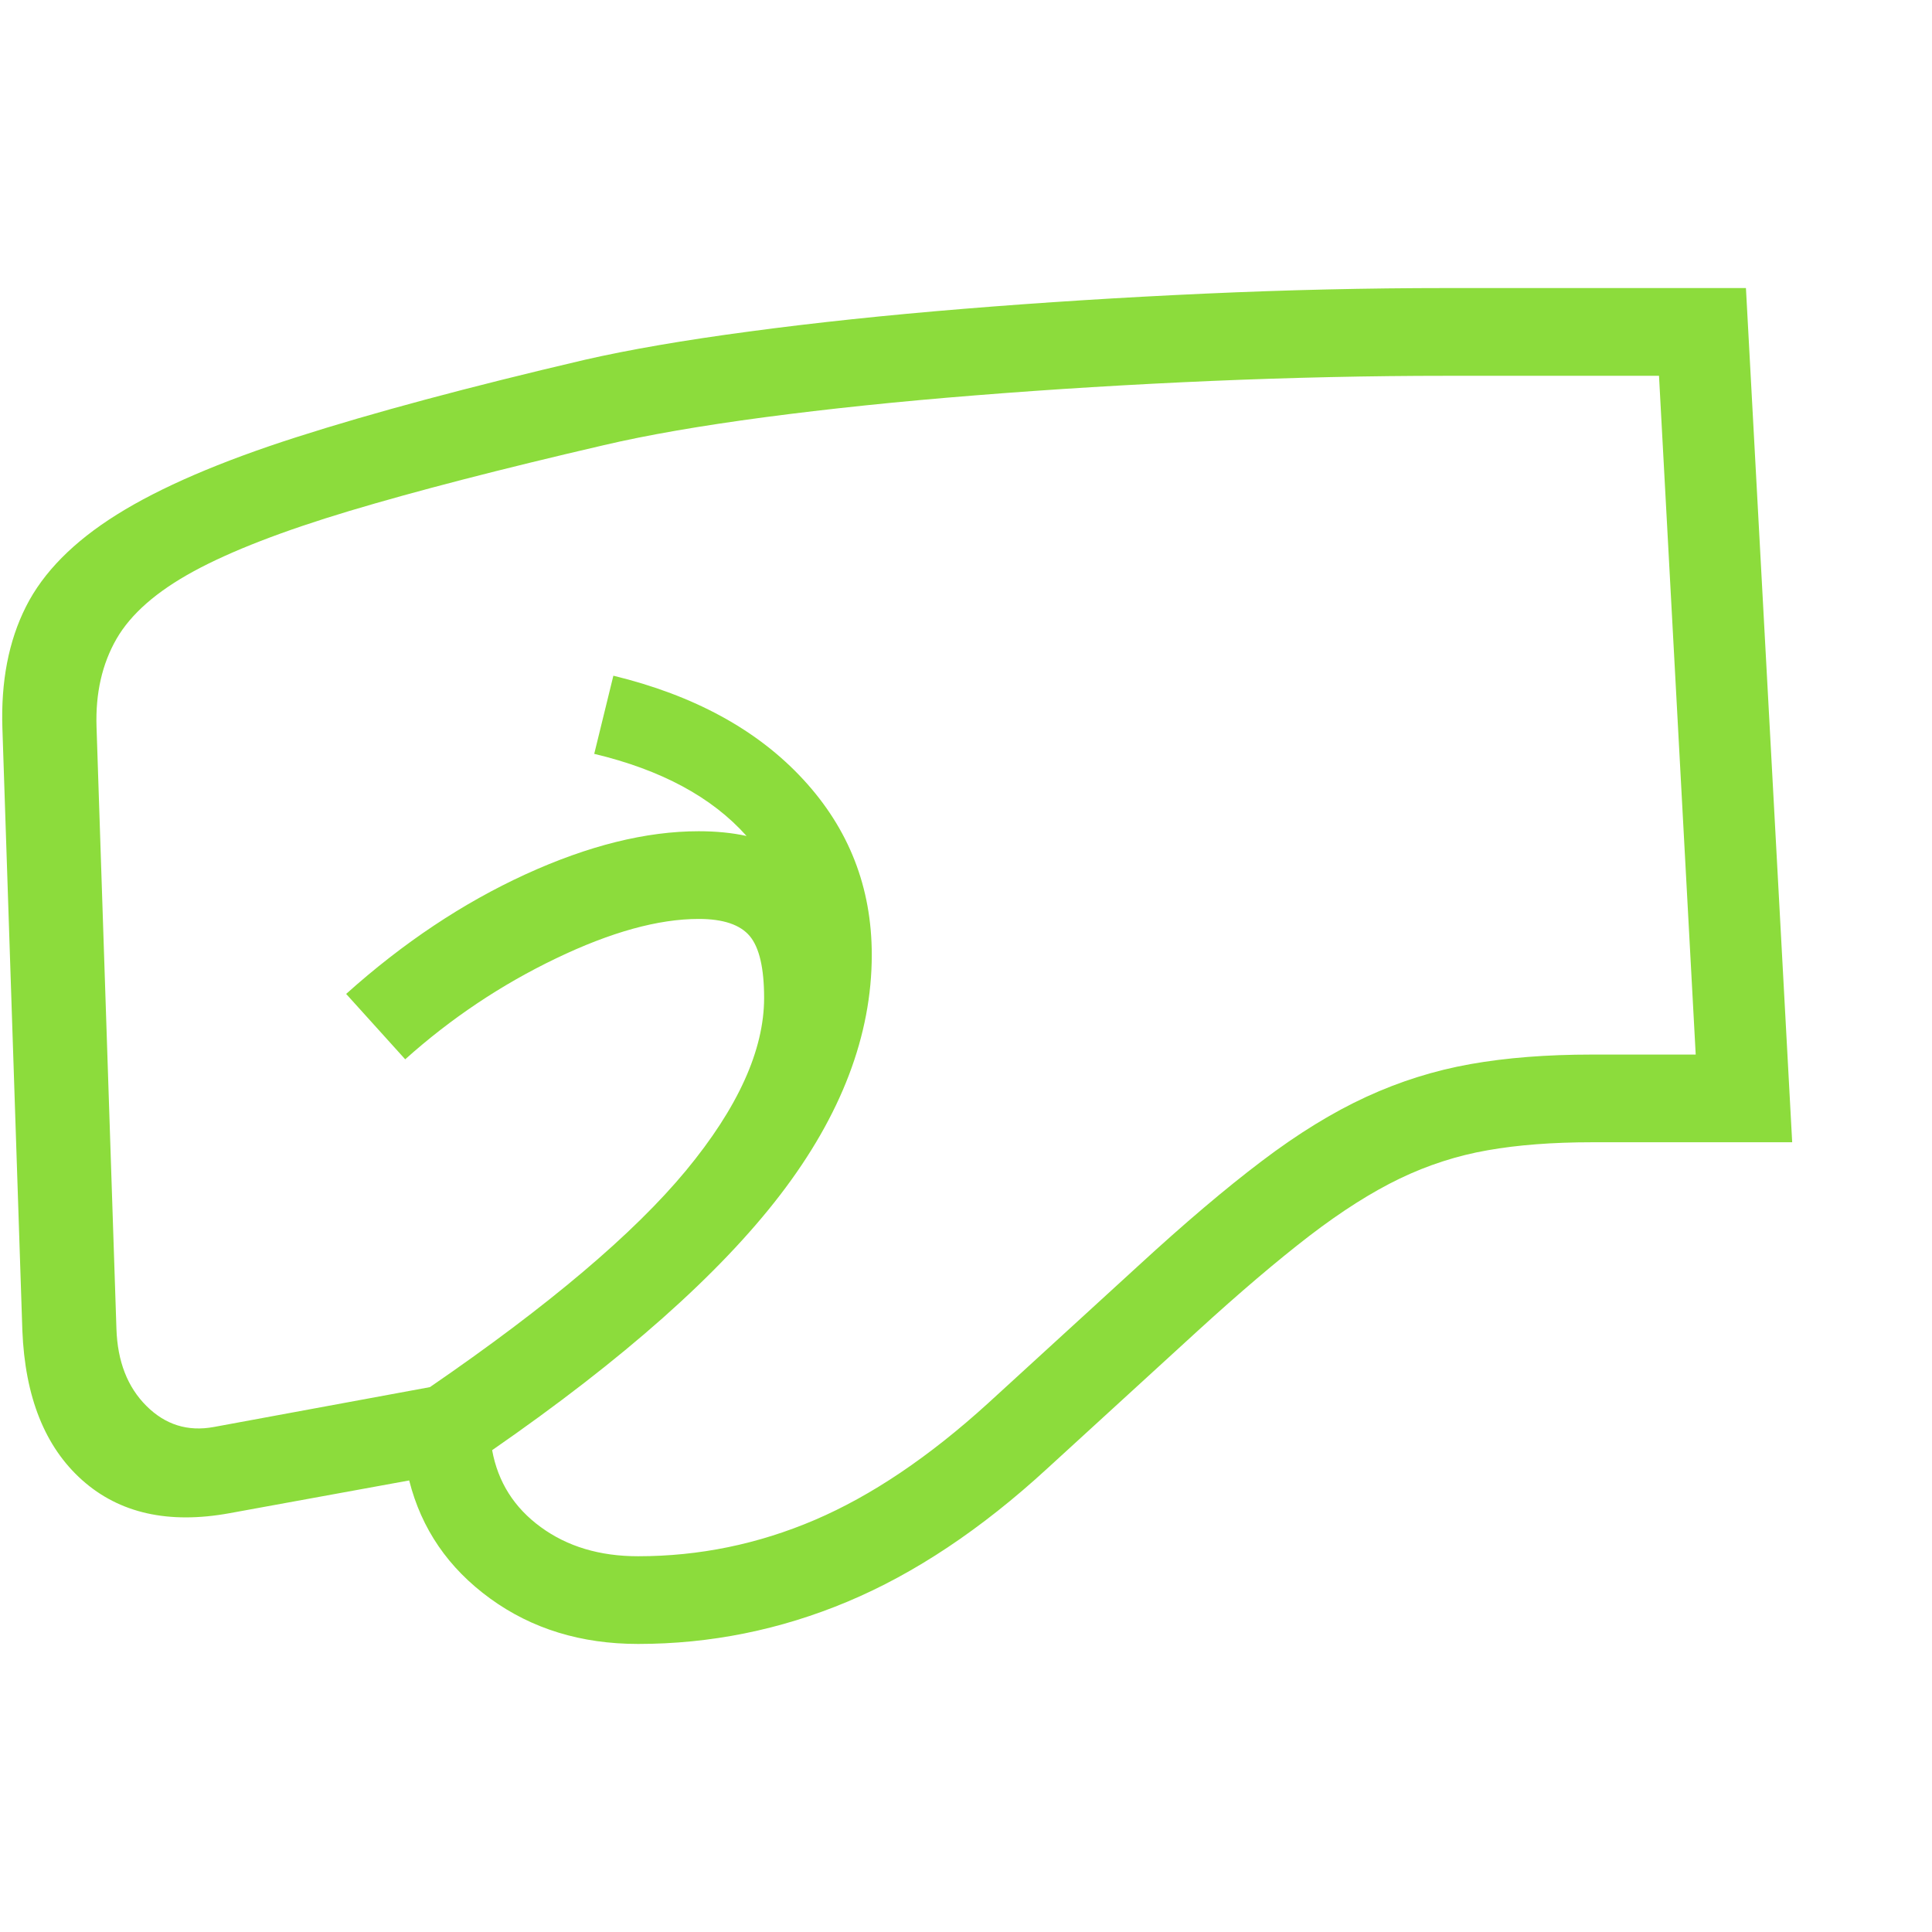 <svg version="1.1" xmlns="http://www.w3.org/2000/svg" style="fill:rgba(0,0,0,1.0)" width="256" height="256" viewBox="0 0 37.848 26.562"><path fill="rgb(140, 220, 60)" d="M12.5 26.562 C11.385 26.562 10.419 26.266 9.602 25.672 C8.784 25.078 8.255 24.307 8.016 23.359 L4.5 24 C3.302 24.219 2.339 24.003 1.609 23.352 C0.88 22.701 0.49 21.724 0.438 20.422 L0.047 8.625 C0.016 7.708 0.169 6.914 0.508 6.242 C0.846 5.57 1.44 4.969 2.289 4.438 C3.138 3.906 4.31 3.401 5.805 2.922 C7.299 2.443 9.182 1.938 11.453 1.406 C12.318 1.208 13.391 1.023 14.672 0.852 C15.953 0.68 17.359 0.531 18.891 0.406 C20.422 0.281 21.995 0.182 23.609 0.109 C25.224 0.036 26.797 -0 28.328 -0 L34.203 -0 L35.109 16.734 L31.188 16.734 C30.417 16.734 29.734 16.786 29.141 16.891 C28.547 16.995 27.974 17.18 27.422 17.445 C26.87 17.711 26.279 18.086 25.648 18.57 C25.018 19.055 24.286 19.677 23.453 20.438 L20.516 23.125 C19.224 24.313 17.919 25.182 16.602 25.734 C15.284 26.286 13.917 26.562 12.5 26.562 Z M12.5 24.844 C13.698 24.844 14.852 24.607 15.961 24.133 C17.07 23.659 18.203 22.896 19.359 21.844 L22.297 19.156 C23.203 18.323 24.01 17.638 24.719 17.102 C25.427 16.565 26.109 16.146 26.766 15.844 C27.422 15.542 28.102 15.328 28.805 15.203 C29.508 15.078 30.302 15.016 31.188 15.016 L33.219 15.016 L32.5 1.719 L28.328 1.719 C26.839 1.719 25.305 1.753 23.727 1.82 C22.148 1.888 20.609 1.982 19.109 2.102 C17.609 2.221 16.232 2.365 14.977 2.531 C13.721 2.698 12.672 2.88 11.828 3.078 C9.807 3.547 8.146 3.977 6.844 4.367 C5.542 4.758 4.526 5.151 3.797 5.547 C3.068 5.943 2.563 6.385 2.281 6.875 C2 7.365 1.87 7.937 1.891 8.594 L2.281 20.391 C2.302 21.026 2.497 21.529 2.867 21.898 C3.237 22.268 3.677 22.406 4.188 22.312 L8.422 21.531 C10.745 19.937 12.417 18.523 13.438 17.289 C14.458 16.055 14.969 14.927 14.969 13.906 C14.969 13.323 14.875 12.919 14.688 12.695 C14.5 12.471 14.167 12.359 13.688 12.359 C12.896 12.359 11.964 12.617 10.891 13.133 C9.818 13.648 8.833 14.307 7.938 15.109 L6.781 13.828 C7.896 12.828 9.068 12.047 10.297 11.484 C11.526 10.922 12.656 10.641 13.688 10.641 C14.031 10.641 14.344 10.672 14.625 10.734 C13.948 9.974 12.953 9.438 11.641 9.125 L12.016 7.594 C13.599 7.979 14.839 8.656 15.734 9.625 C16.63 10.594 17.078 11.74 17.078 13.062 C17.078 14.635 16.482 16.201 15.289 17.758 C14.096 19.315 12.214 20.984 9.641 22.766 C9.755 23.391 10.073 23.893 10.594 24.273 C11.115 24.654 11.75 24.844 12.5 24.844 Z M37.891 24.219" /></svg>